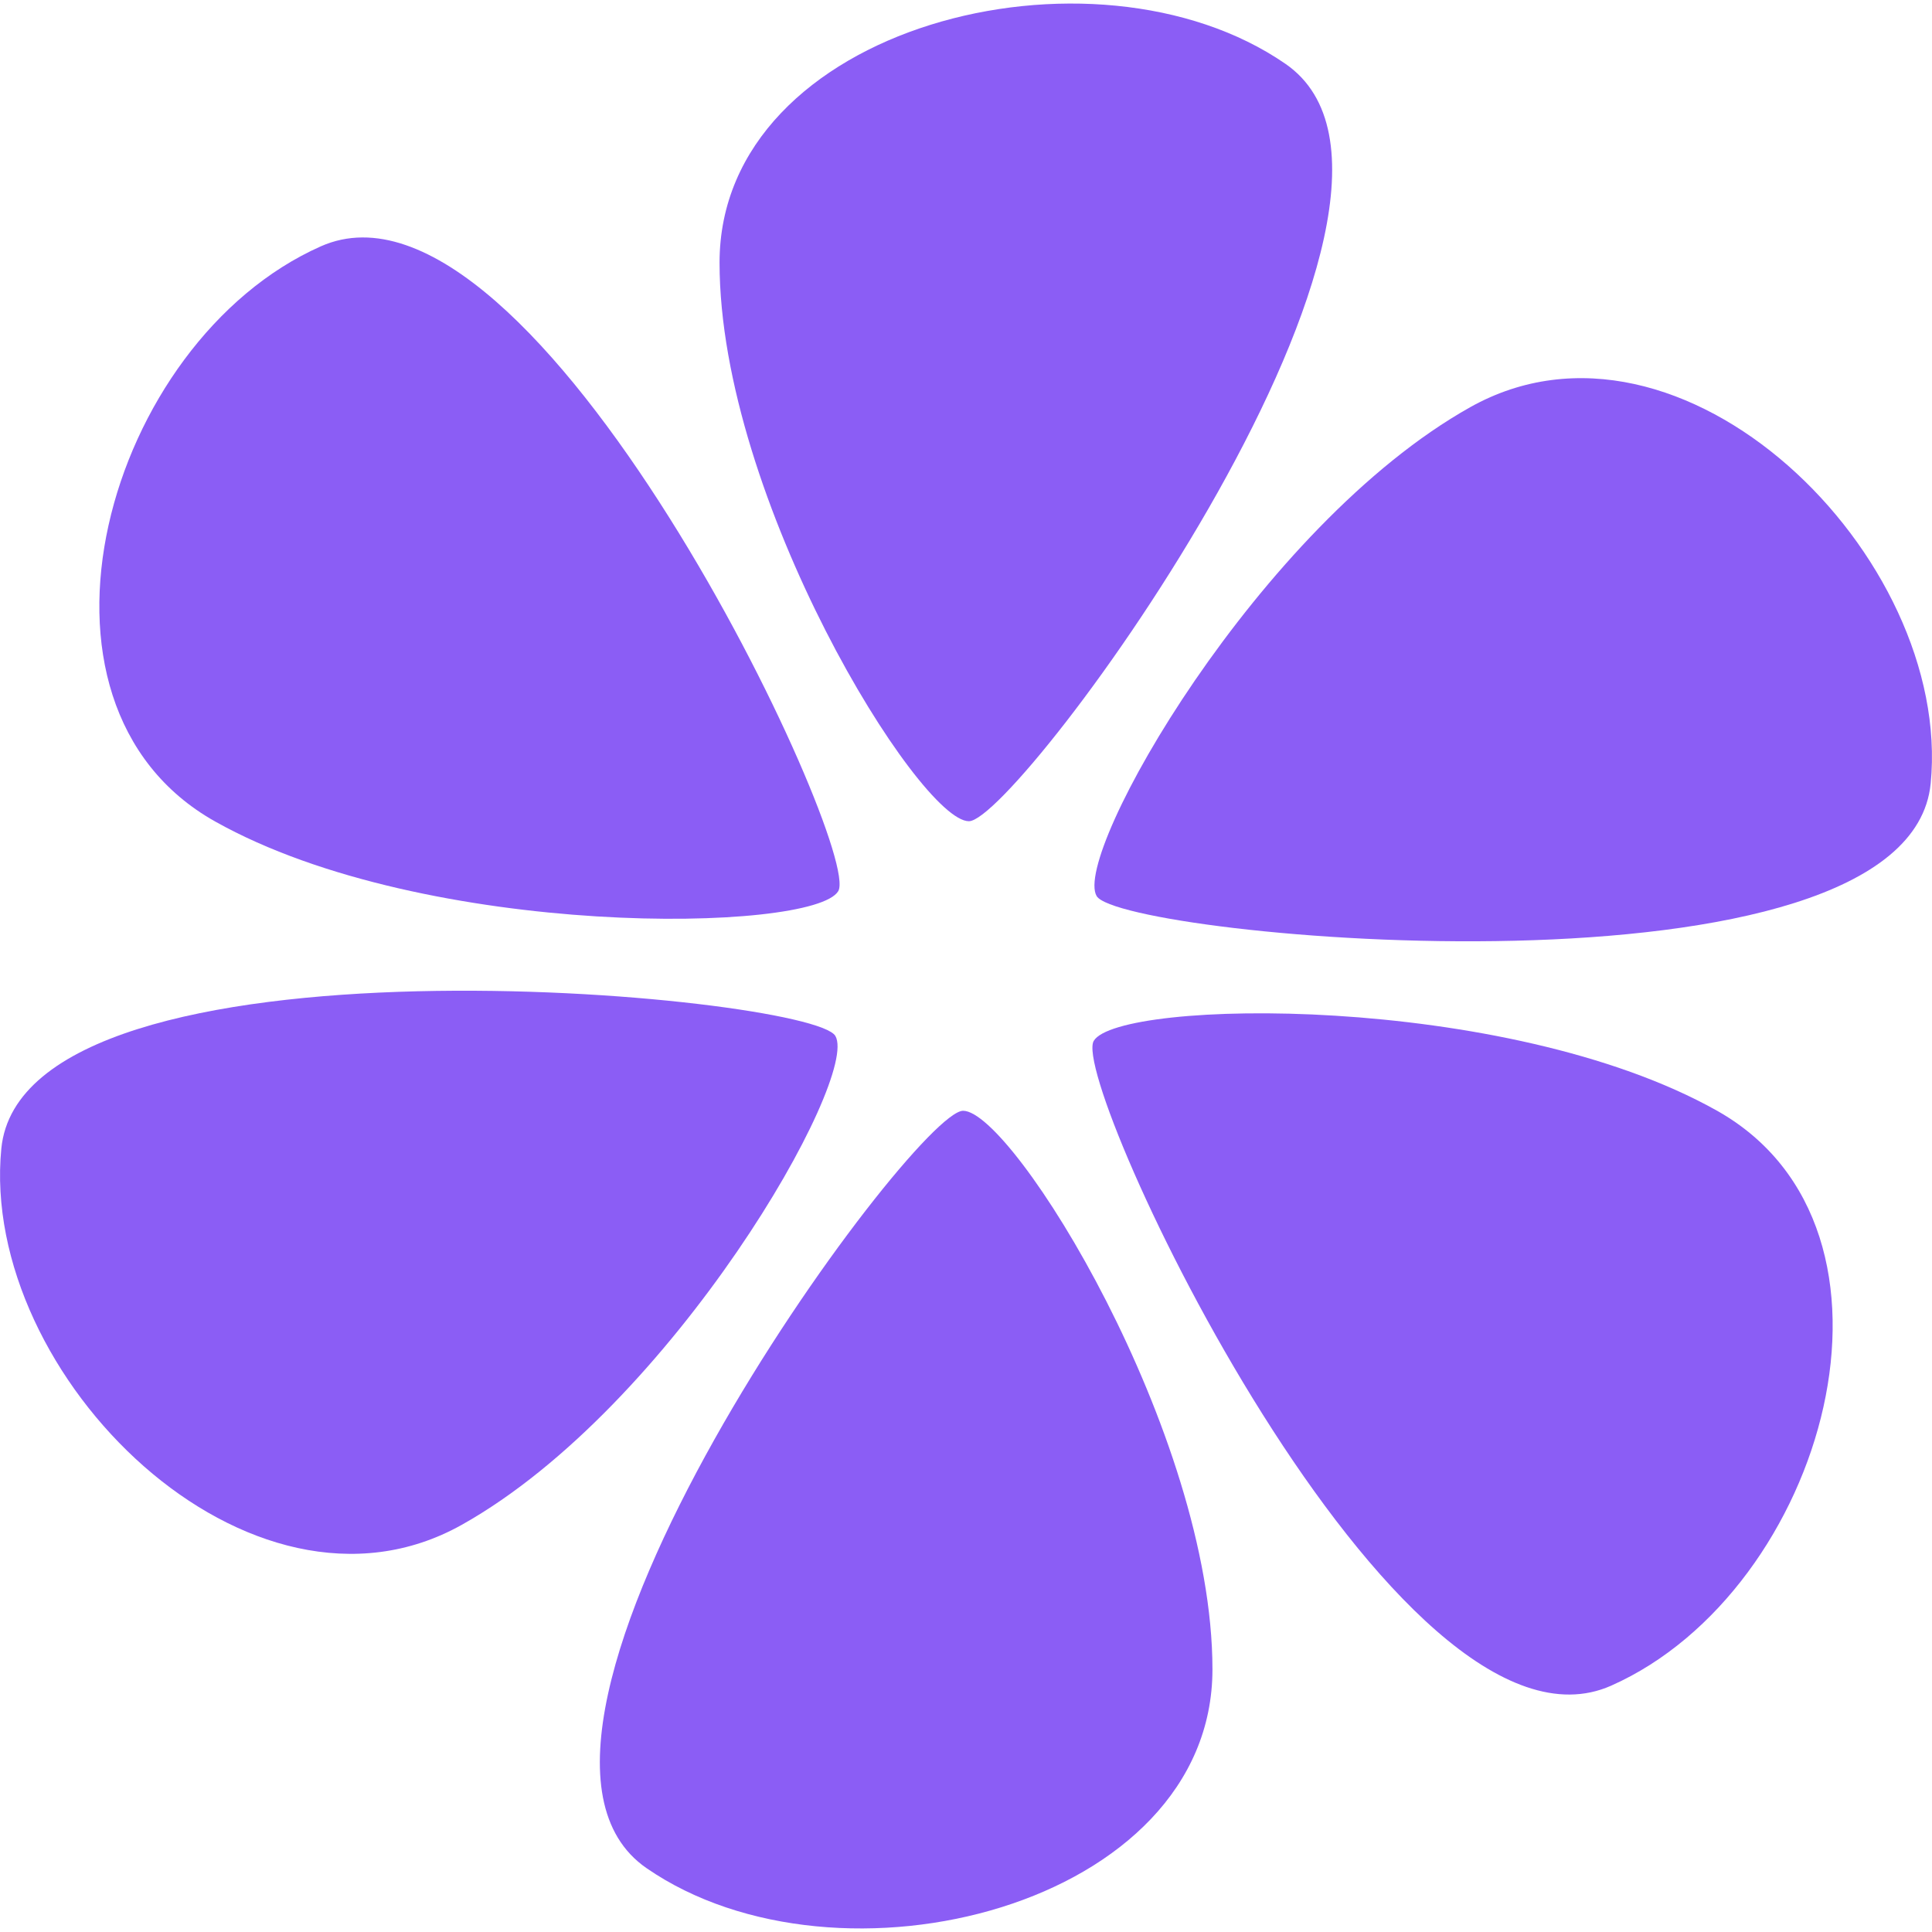<svg width="16" height="16" viewBox="0 0 16 16" fill="none" xmlns="http://www.w3.org/2000/svg">
    <g clip-path="url(#clip0_3132_15140)">
        <path
            d="M6.942 7.38C6.737 7.726 3.531 7.784 1.783 6.804C0.034 5.824 0.883 2.827 2.657 2.04C4.431 1.253 7.148 7.035 6.942 7.38Z"
            fill="#8B5DF5" />
        <path
            d="M6.918 8.579C7.123 8.925 5.573 11.648 3.824 12.628C2.075 13.608 -0.174 11.396 0.011 9.512C0.196 7.627 6.712 8.234 6.918 8.579Z"
            fill="#8B5DF5" />
        <path
            d="M7.976 9.199C8.387 9.199 10.041 11.865 10.041 13.825C10.041 15.785 6.943 16.569 5.354 15.471C3.765 14.374 7.565 9.199 7.976 9.199Z"
            fill="#8B5DF5" />
        <path
            d="M9.058 8.62C9.263 8.275 12.469 8.217 14.217 9.197C15.966 10.177 15.117 13.173 13.343 13.96C11.569 14.747 8.852 8.966 9.058 8.62Z"
            fill="#8B5DF5" />
        <path
            d="M9.082 7.421C8.877 7.075 10.427 4.352 12.176 3.372C13.925 2.392 16.174 4.604 15.989 6.489C15.804 8.373 9.288 7.766 9.082 7.421Z"
            fill="#8B5DF5" />
        <path
            d="M8.024 6.801C7.613 6.801 5.959 4.135 5.959 2.175C5.959 0.215 9.057 -0.569 10.646 0.529C12.235 1.626 8.435 6.801 8.024 6.801Z"
            fill="#8B5DF5" />
    </g>
    <defs>
        <clipPath id="clip0_3132_15140">
            <rect width="16" height="16" fill="white" />
        </clipPath>
    </defs>
</svg>
    